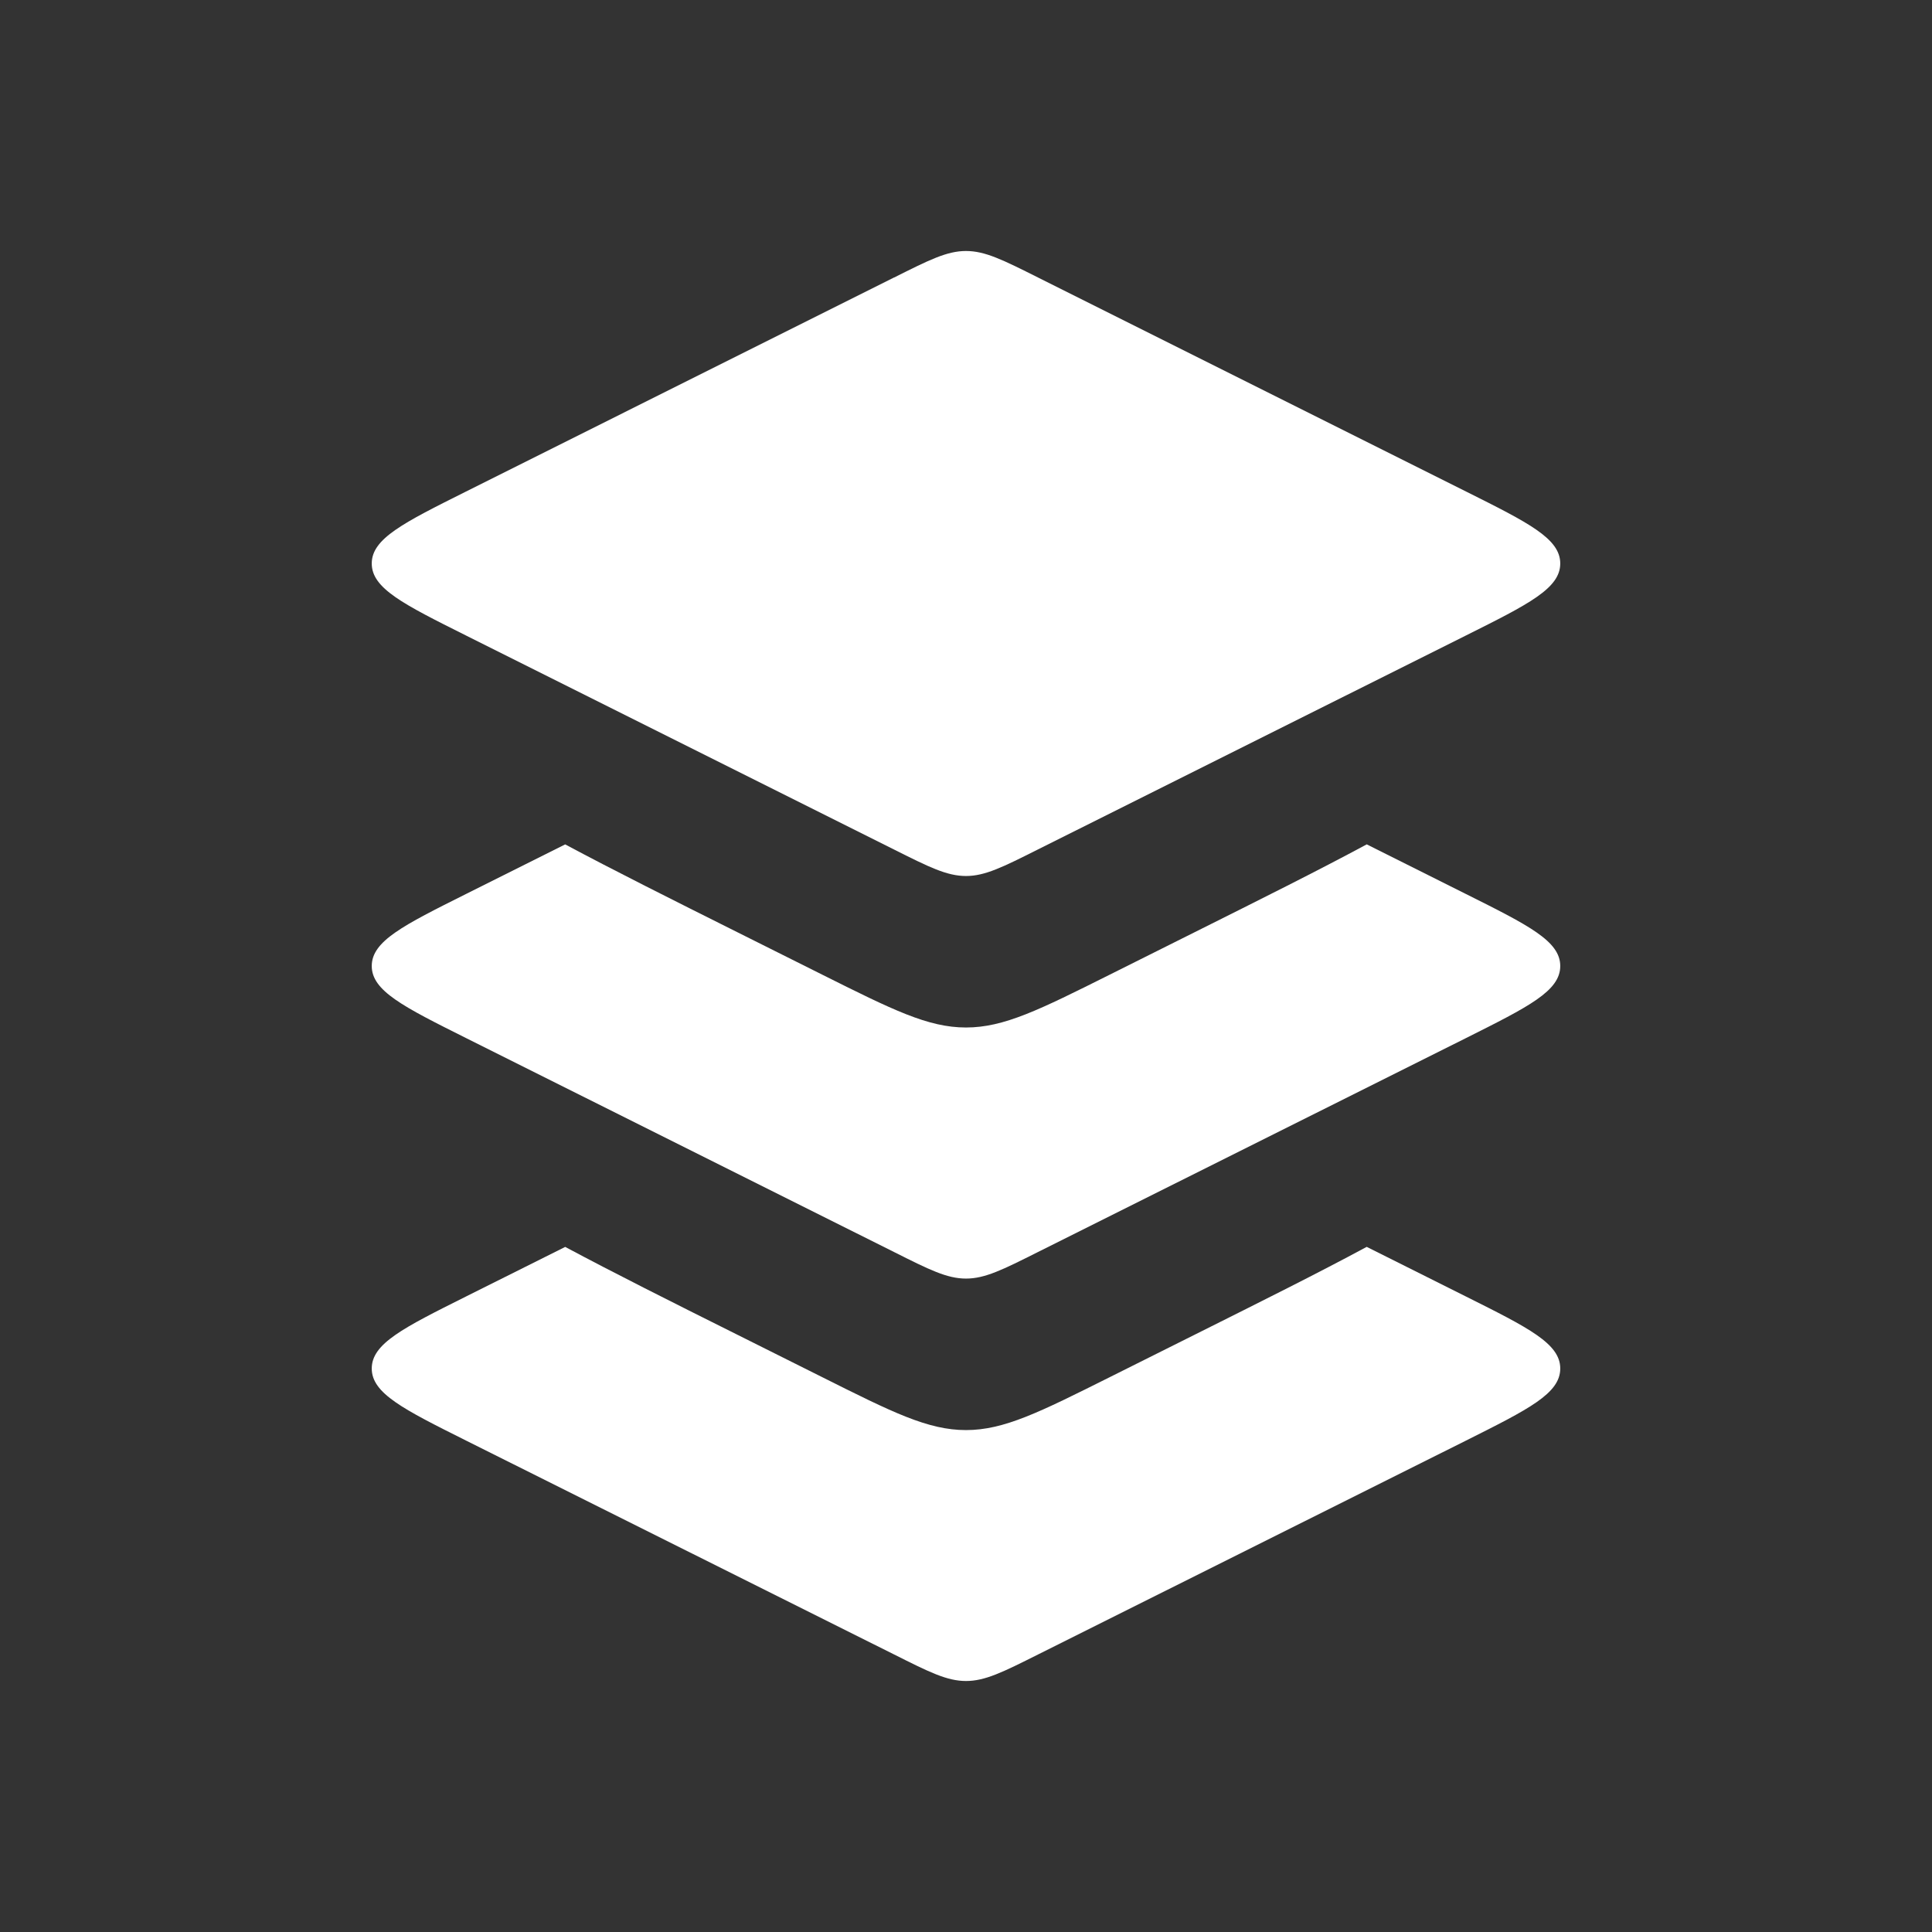 <svg xmlns="http://www.w3.org/2000/svg" width="24" height="24" fill="none" viewBox="0 0 24 24"><rect x="0" y="0" width="24" height="24" fill="#333333" stroke="none"/><path fill="#fff" d="M11.106 3.447 5.789 6.106c-.78.39-1.171.585-1.171.894 0 .309.39.504 1.17.894l5.318 2.659c.438.22.658.329.894.329s.456-.11.894-.33l5.317-2.658c.78-.39 1.171-.585 1.171-.894 0-.309-.39-.504-1.17-.894l-5.318-2.659c-.438-.22-.658-.329-.894-.329s-.456.11-.894.33Z"/><path fill="#fff" fill-rule="evenodd" d="M7.022 10.49c.604.323 1.315.679 2.133 1.088l1.056.528c.878.439 1.317.658 1.789.658s.911-.219 1.789-.658l1.056-.528c.818-.409 1.53-.764 2.133-1.089l1.233.617c.78.39 1.171.585 1.171.894 0 .31-.39.504-1.17.895l-5.318 2.658c-.438.22-.658.33-.894.33s-.456-.11-.894-.33l-5.317-2.658c-.78-.39-1.171-.586-1.171-.895 0-.309.39-.504 1.17-.894l1.234-.617Z" clip-rule="evenodd"/><path fill="#fff" fill-rule="evenodd" d="M7.022 15.49c.604.323 1.315.68 2.133 1.088l1.056.528c.878.44 1.317.659 1.789.659s.911-.22 1.789-.659l1.056-.528c.818-.409 1.53-.764 2.133-1.089l1.233.617c.78.39 1.171.585 1.171.894 0 .31-.39.504-1.17.895l-5.318 2.658c-.438.22-.658.329-.894.329s-.456-.11-.894-.33l-5.317-2.657c-.78-.39-1.171-.586-1.171-.895 0-.309.39-.504 1.17-.894l1.234-.617Z" clip-rule="evenodd"/></svg>